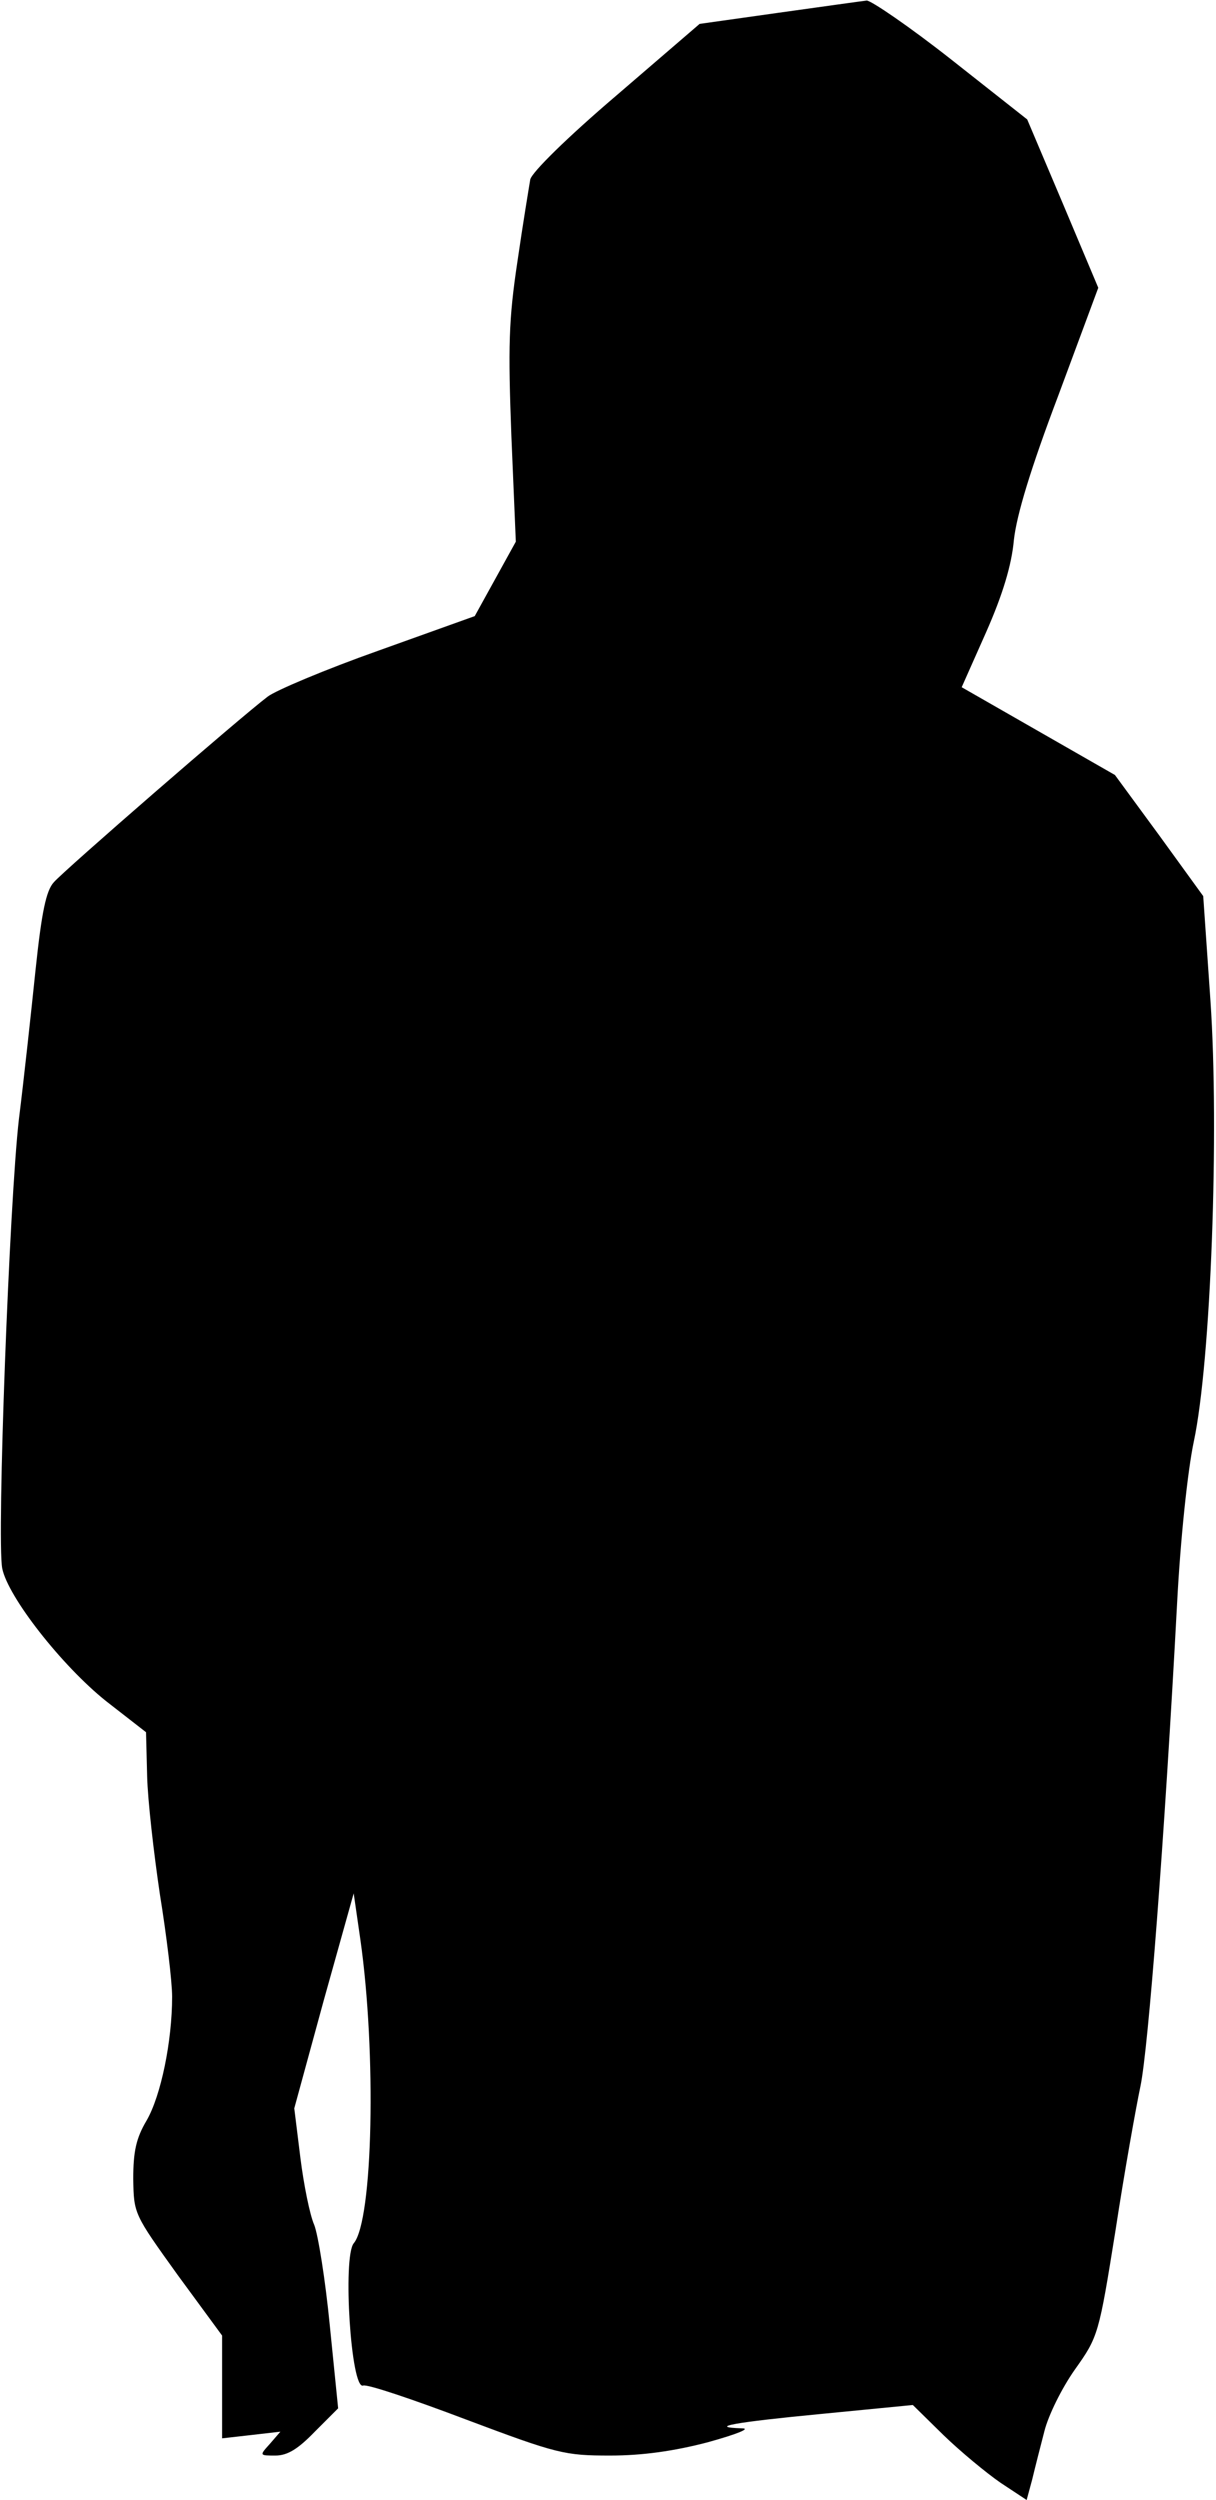 <?xml version="1.0" standalone="no"?>
<!DOCTYPE svg PUBLIC "-//W3C//DTD SVG 20010904//EN"
 "http://www.w3.org/TR/2001/REC-SVG-20010904/DTD/svg10.dtd">
<svg version="1.0" xmlns="http://www.w3.org/2000/svg"
 width="219pt" height="450pt" viewBox="0 0 219 450"
 preserveAspectRatio="xMidYMid meet">
<g transform="translate(0,450) scale(0.1,-0.1)"
fill="#000000" stroke="none">
<path fill="#000000" stroke="none" d="M1402 4477 l-142 -20 -150 -129 c-88
-75 -152 -138 -155 -151 -2 -12 -13 -78 -23 -147 -16 -106 -17 -154 -11 -315
l8 -190 -37 -67 -37 -67 -173 -62 c-96 -34 -186 -72 -200 -83 -49 -37 -367
-313 -385 -334 -14 -15 -22 -54 -33 -158 -8 -77 -21 -197 -30 -269 -17 -147
-40 -756 -30 -808 10 -51 107 -175 187 -239 l72 -56 2 -79 c1 -43 12 -139 23
-213 12 -74 22 -157 22 -184 0 -80 -20 -178 -46 -223 -19 -32 -24 -56 -24
-105 1 -63 1 -63 80 -173 l80 -109 0 -93 0 -92 53 6 52 6 -19 -22 c-19 -21
-19 -21 10 -21 22 0 41 12 71 43 l42 42 -15 149 c-8 82 -21 163 -28 181 -8 18
-19 73 -25 121 l-11 89 53 194 54 193 12 -83 c29 -203 23 -506 -12 -547 -20
-25 -5 -264 17 -256 7 3 90 -25 185 -61 165 -62 178 -65 260 -65 58 0 115 8
176 24 54 15 78 25 61 25 -63 2 -13 11 144 26 l164 16 55 -54 c31 -30 77 -68
103 -86 l47 -31 10 37 c5 21 15 60 22 87 7 28 31 77 55 111 42 59 43 63 73
250 16 105 37 222 45 260 14 67 43 439 66 870 6 115 19 238 30 290 31 145 46
560 30 794 l-13 188 -79 109 -80 109 -138 79 -138 79 44 99 c30 68 46 121 50
166 5 45 30 128 80 260 l72 194 -64 152 -64 151 -137 108 c-75 59 -144 106
-152 106 -9 -1 -80 -11 -159 -22z"/>
</g>
</svg>
